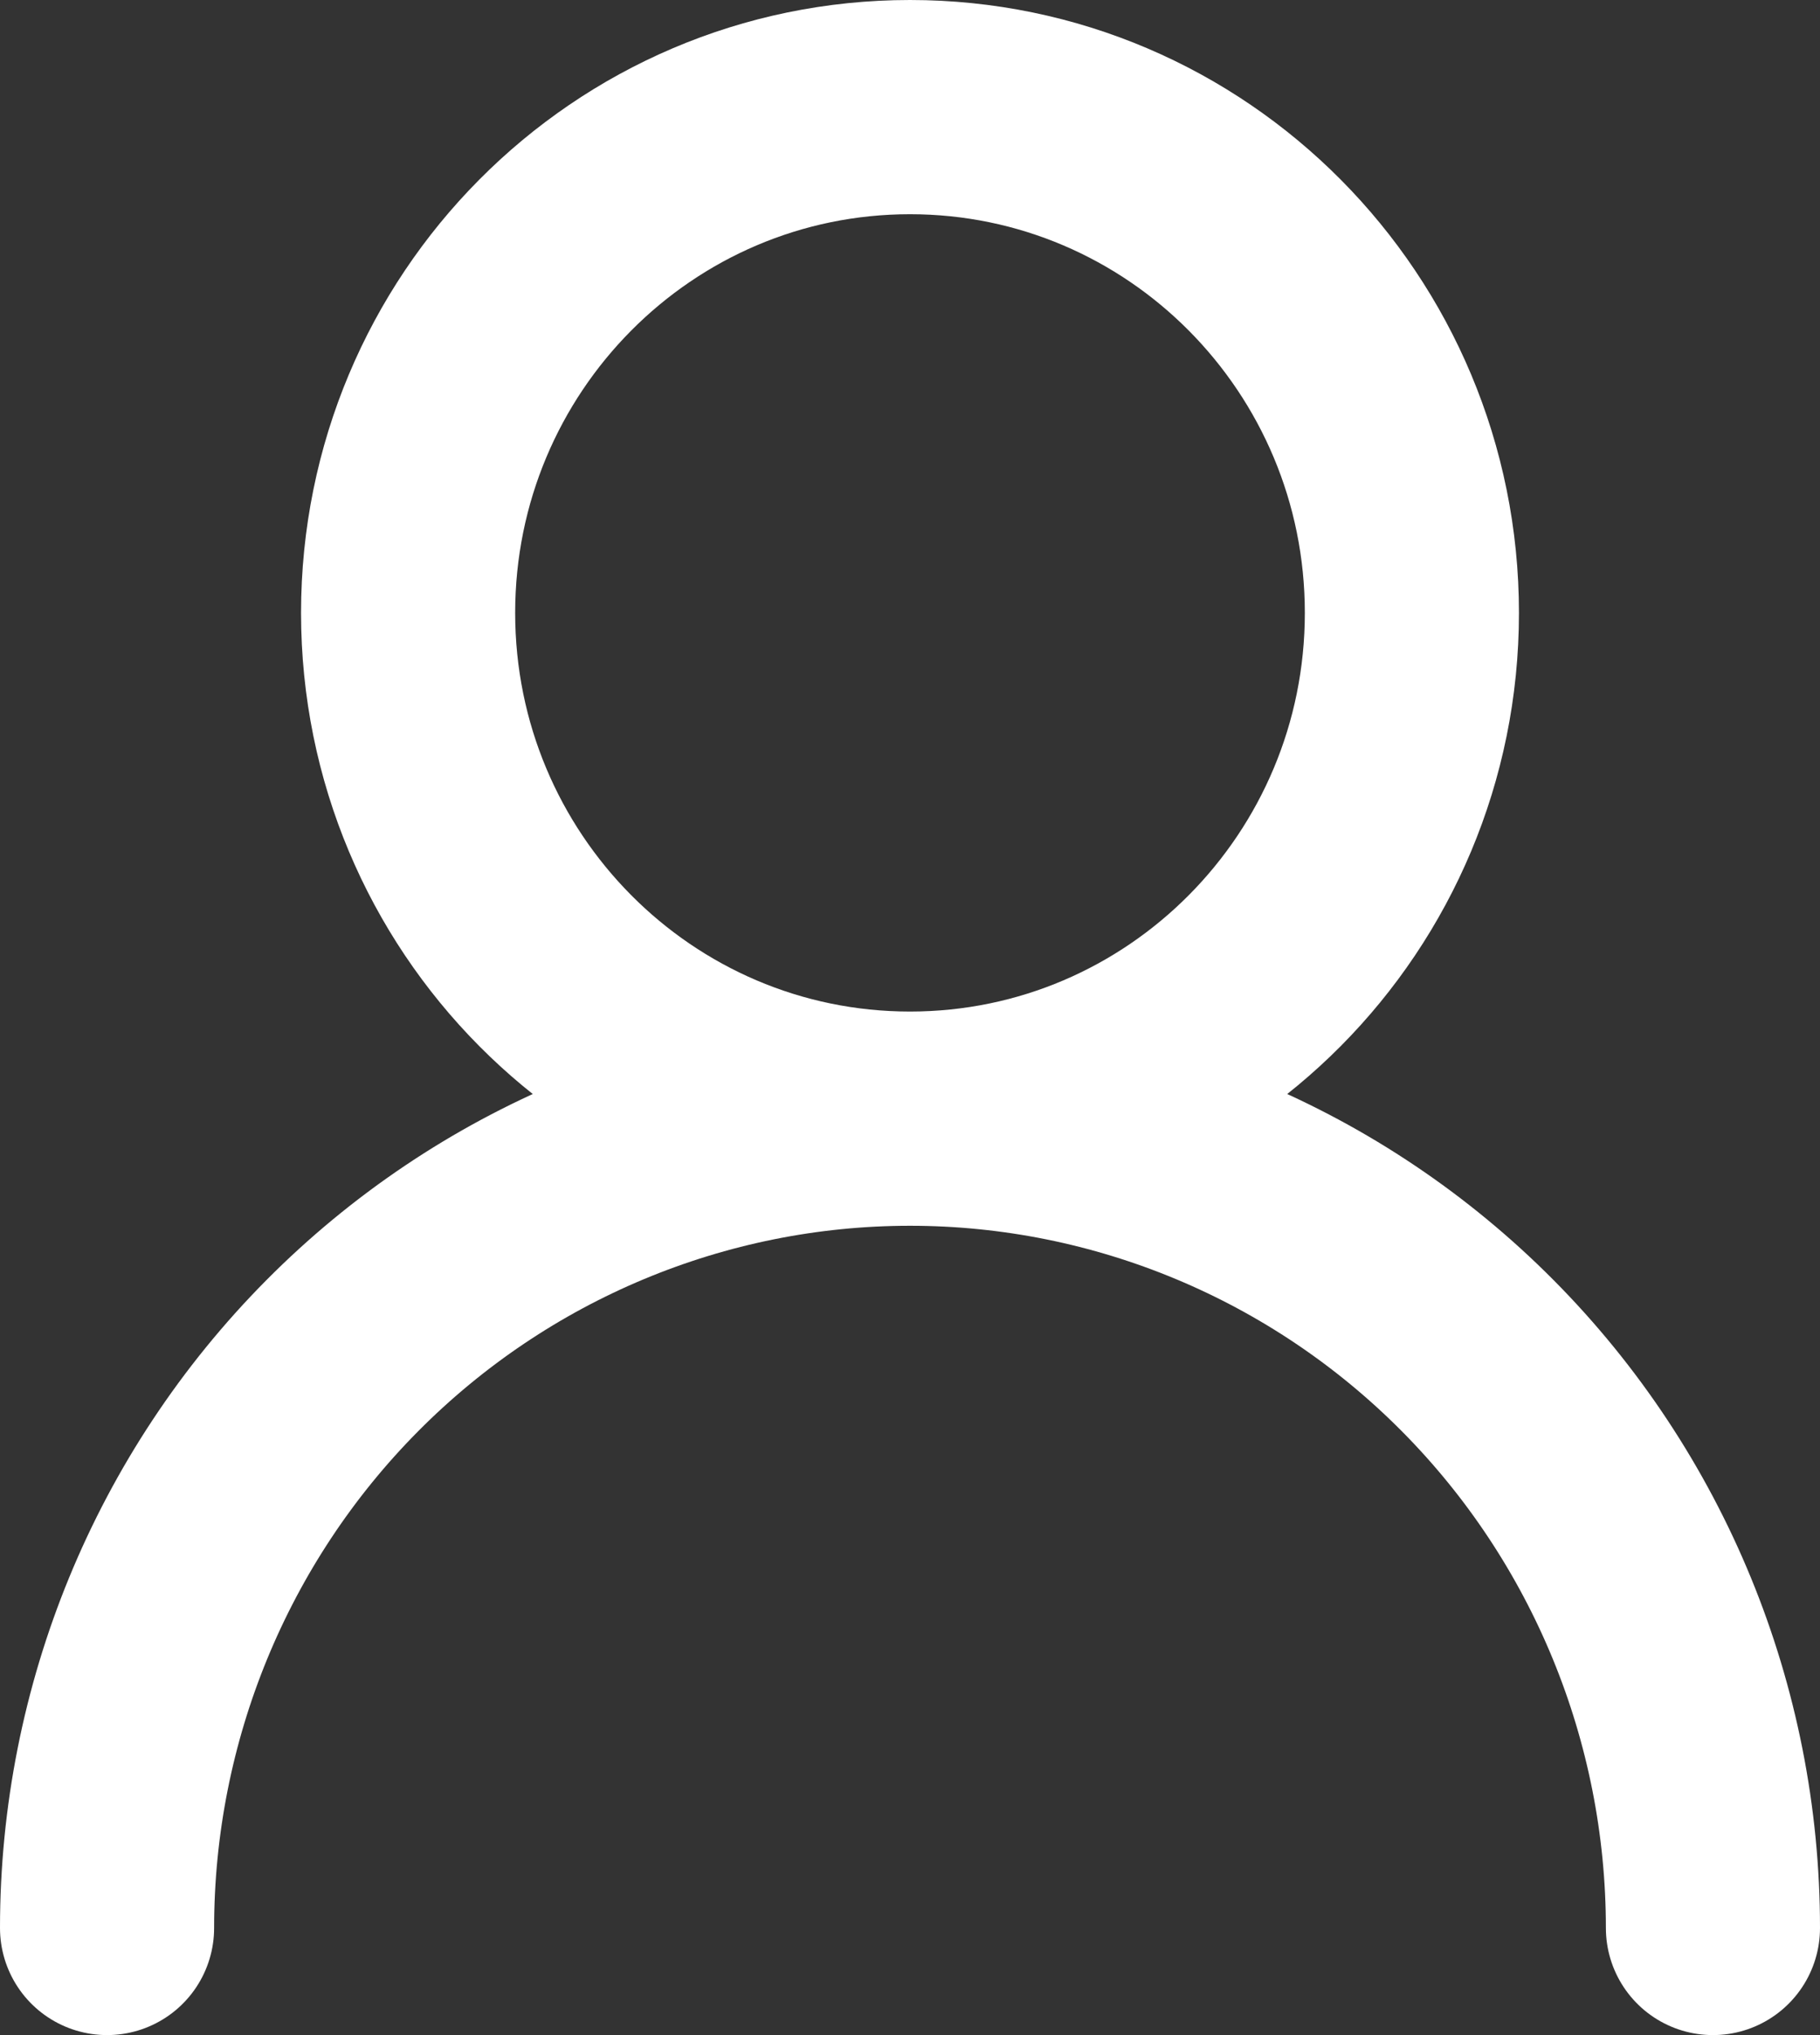 <svg width="17" height="19" viewBox="0 0 17 19" fill="none" xmlns="http://www.w3.org/2000/svg">
<rect x="0" y="0" width="17" height="19" fill="#333333" stroke="none"/>
<path d="M8.5 10.444C11.089 10.444 13.188 8.33 13.188 5.722C13.188 3.114 11.089 1 8.5 1C5.911 1 3.812 3.114 3.812 5.722C3.812 8.33 5.911 10.444 8.5 10.444ZM8.5 10.444C10.489 10.444 12.397 11.241 13.803 12.657C15.21 14.074 16 15.996 16 18M8.5 10.444C6.511 10.444 4.603 11.241 3.197 12.657C1.79 14.074 1 15.996 1 18" stroke="white" stroke-width="2" stroke-linecap="round" stroke-linejoin="round"/>
</svg>
